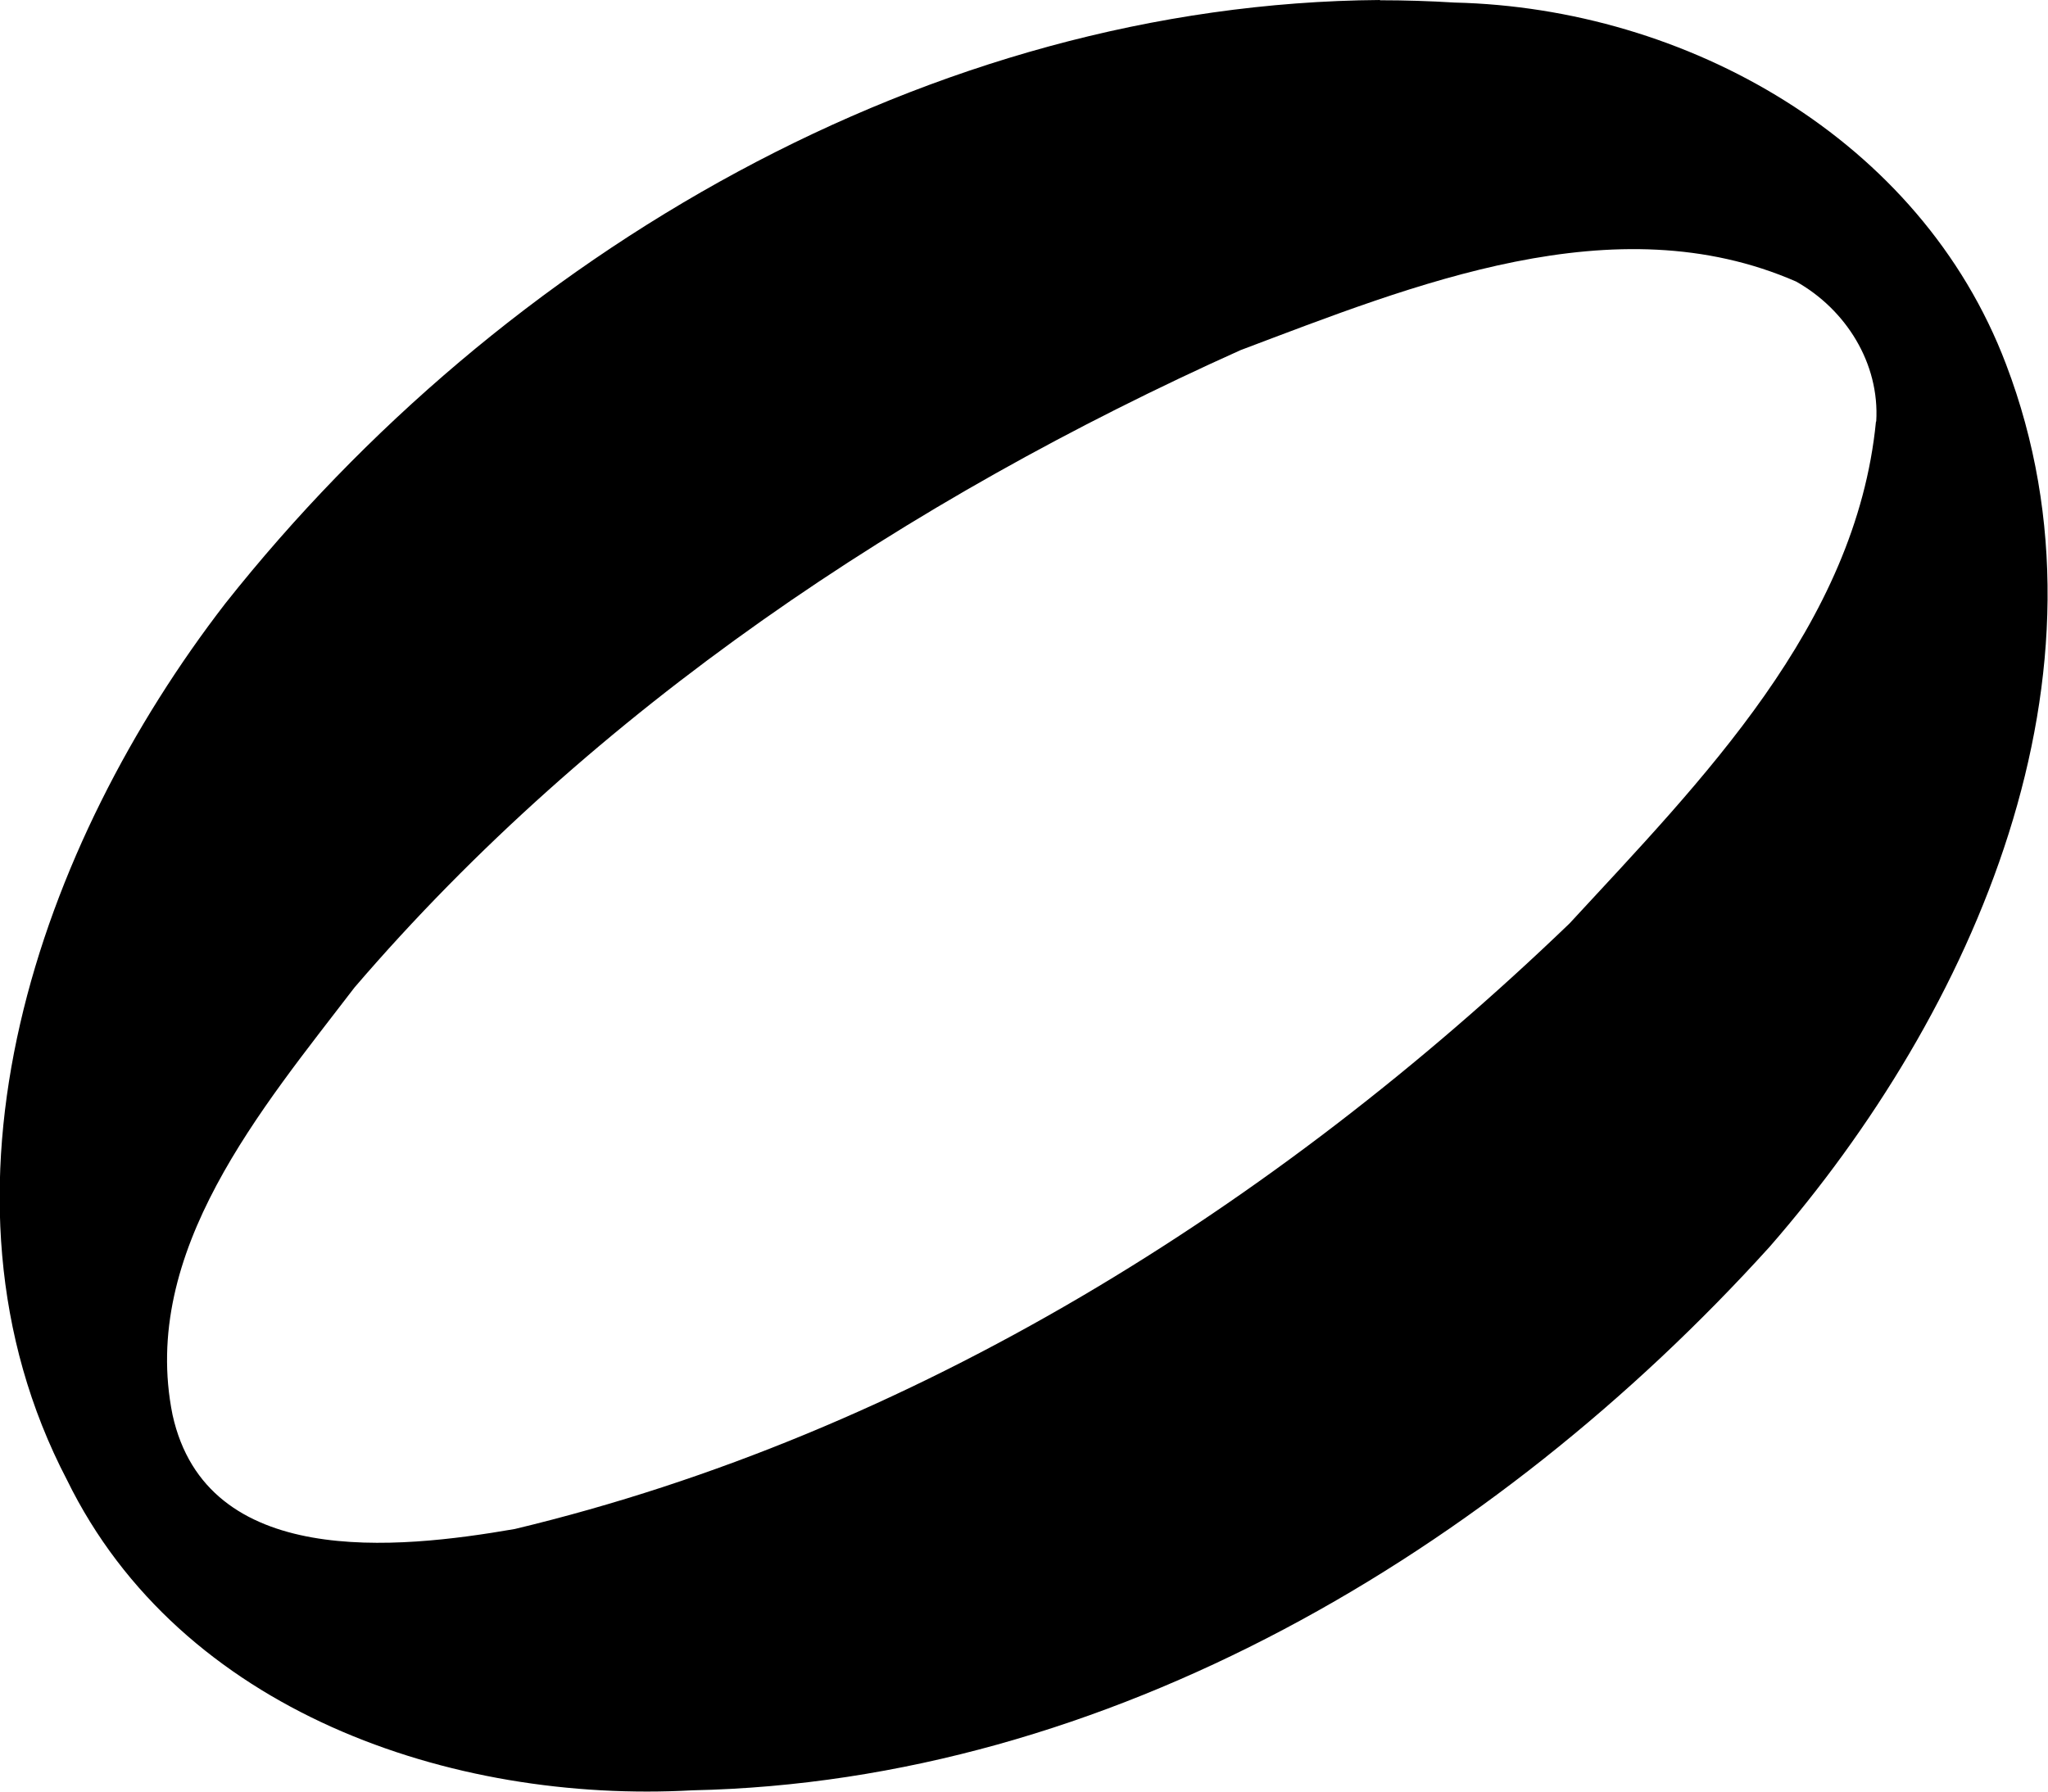 <?xml version="1.0" encoding="UTF-8" standalone="no"?>
<svg
   xmlns:dc="http://purl.org/dc/elements/1.1/"
   xmlns:cc="http://creativecommons.org/ns#"
   xmlns:rdf="http://www.w3.org/1999/02/22-rdf-syntax-ns#"
   xmlns:svg="http://www.w3.org/2000/svg"
   xmlns="http://www.w3.org/2000/svg"
   xmlns:sodipodi="http://sodipodi.sourceforge.net/DTD/sodipodi-0.dtd"
   xmlns:inkscape="http://www.inkscape.org/namespaces/inkscape"
   x="0"
   y="0"
   width="8"
   height="7"
   id="svg3036"
   version="1.1"
   inkscape:version="0.48.1 r9760"
   sodipodi:docname="Music_whole.svg">
  <defs
     id="defs3054" />
  <sodipodi:namedview
     pagecolor="#ffffff"
     bordercolor="#666666"
     borderopacity="1"
     objecttolerance="10"
     gridtolerance="10"
     guidetolerance="10"
     inkscape:pageopacity="0"
     inkscape:pageshadow="2"
     inkscape:window-width="1048"
     inkscape:window-height="716"
     id="namedview3052"
     showgrid="false"
     fit-margin-top="0"
     fit-margin-left="0"
     fit-margin-right="0"
     fit-margin-bottom="0"
     inkscape:zoom="4.45"
     inkscape:cx="-27.236115"
     inkscape:cy="-36.225029"
     inkscape:window-x="0"
     inkscape:window-y="25"
     inkscape:window-maximized="0"
     inkscape:current-layer="svg3036" />
  <g
     id="note"
     transform="translate(-207.236,-494.775)"
     style="fill:#000000">
    <path
       d="m 214.564,496.422 c -0.078,0.796 -0.683,1.404 -1.197,1.961 -1.152,1.108 -2.564,1.993 -4.12,2.366 -0.461,0.08 -1.204,0.157 -1.337,-0.446 -0.129,-0.638 0.35,-1.198 0.711,-1.67 0.936,-1.091 2.163,-1.907 3.461,-2.49 0.676,-0.255 1.462,-0.577 2.17,-0.268 0.194,0.109 0.327,0.319 0.313,0.547 z m -1.937,-1.647 c -1.758,0.013 -3.427,0.989 -4.511,2.358 -0.725,0.939 -1.206,2.299 -0.618,3.425 0.443,0.905 1.501,1.264 2.443,1.212 1.625,-0.034 3.132,-0.935 4.208,-2.124 0.797,-0.915 1.384,-2.239 0.923,-3.448 -0.334,-0.881 -1.25,-1.392 -2.154,-1.413 -0.097,-0.006 -0.194,-0.009 -0.292,-0.009 z"
       id="path3050"
       inkscape:connector-curvature="0"
       style="fill:#000000;fill-opacity:1" />
  </g>
</svg>
